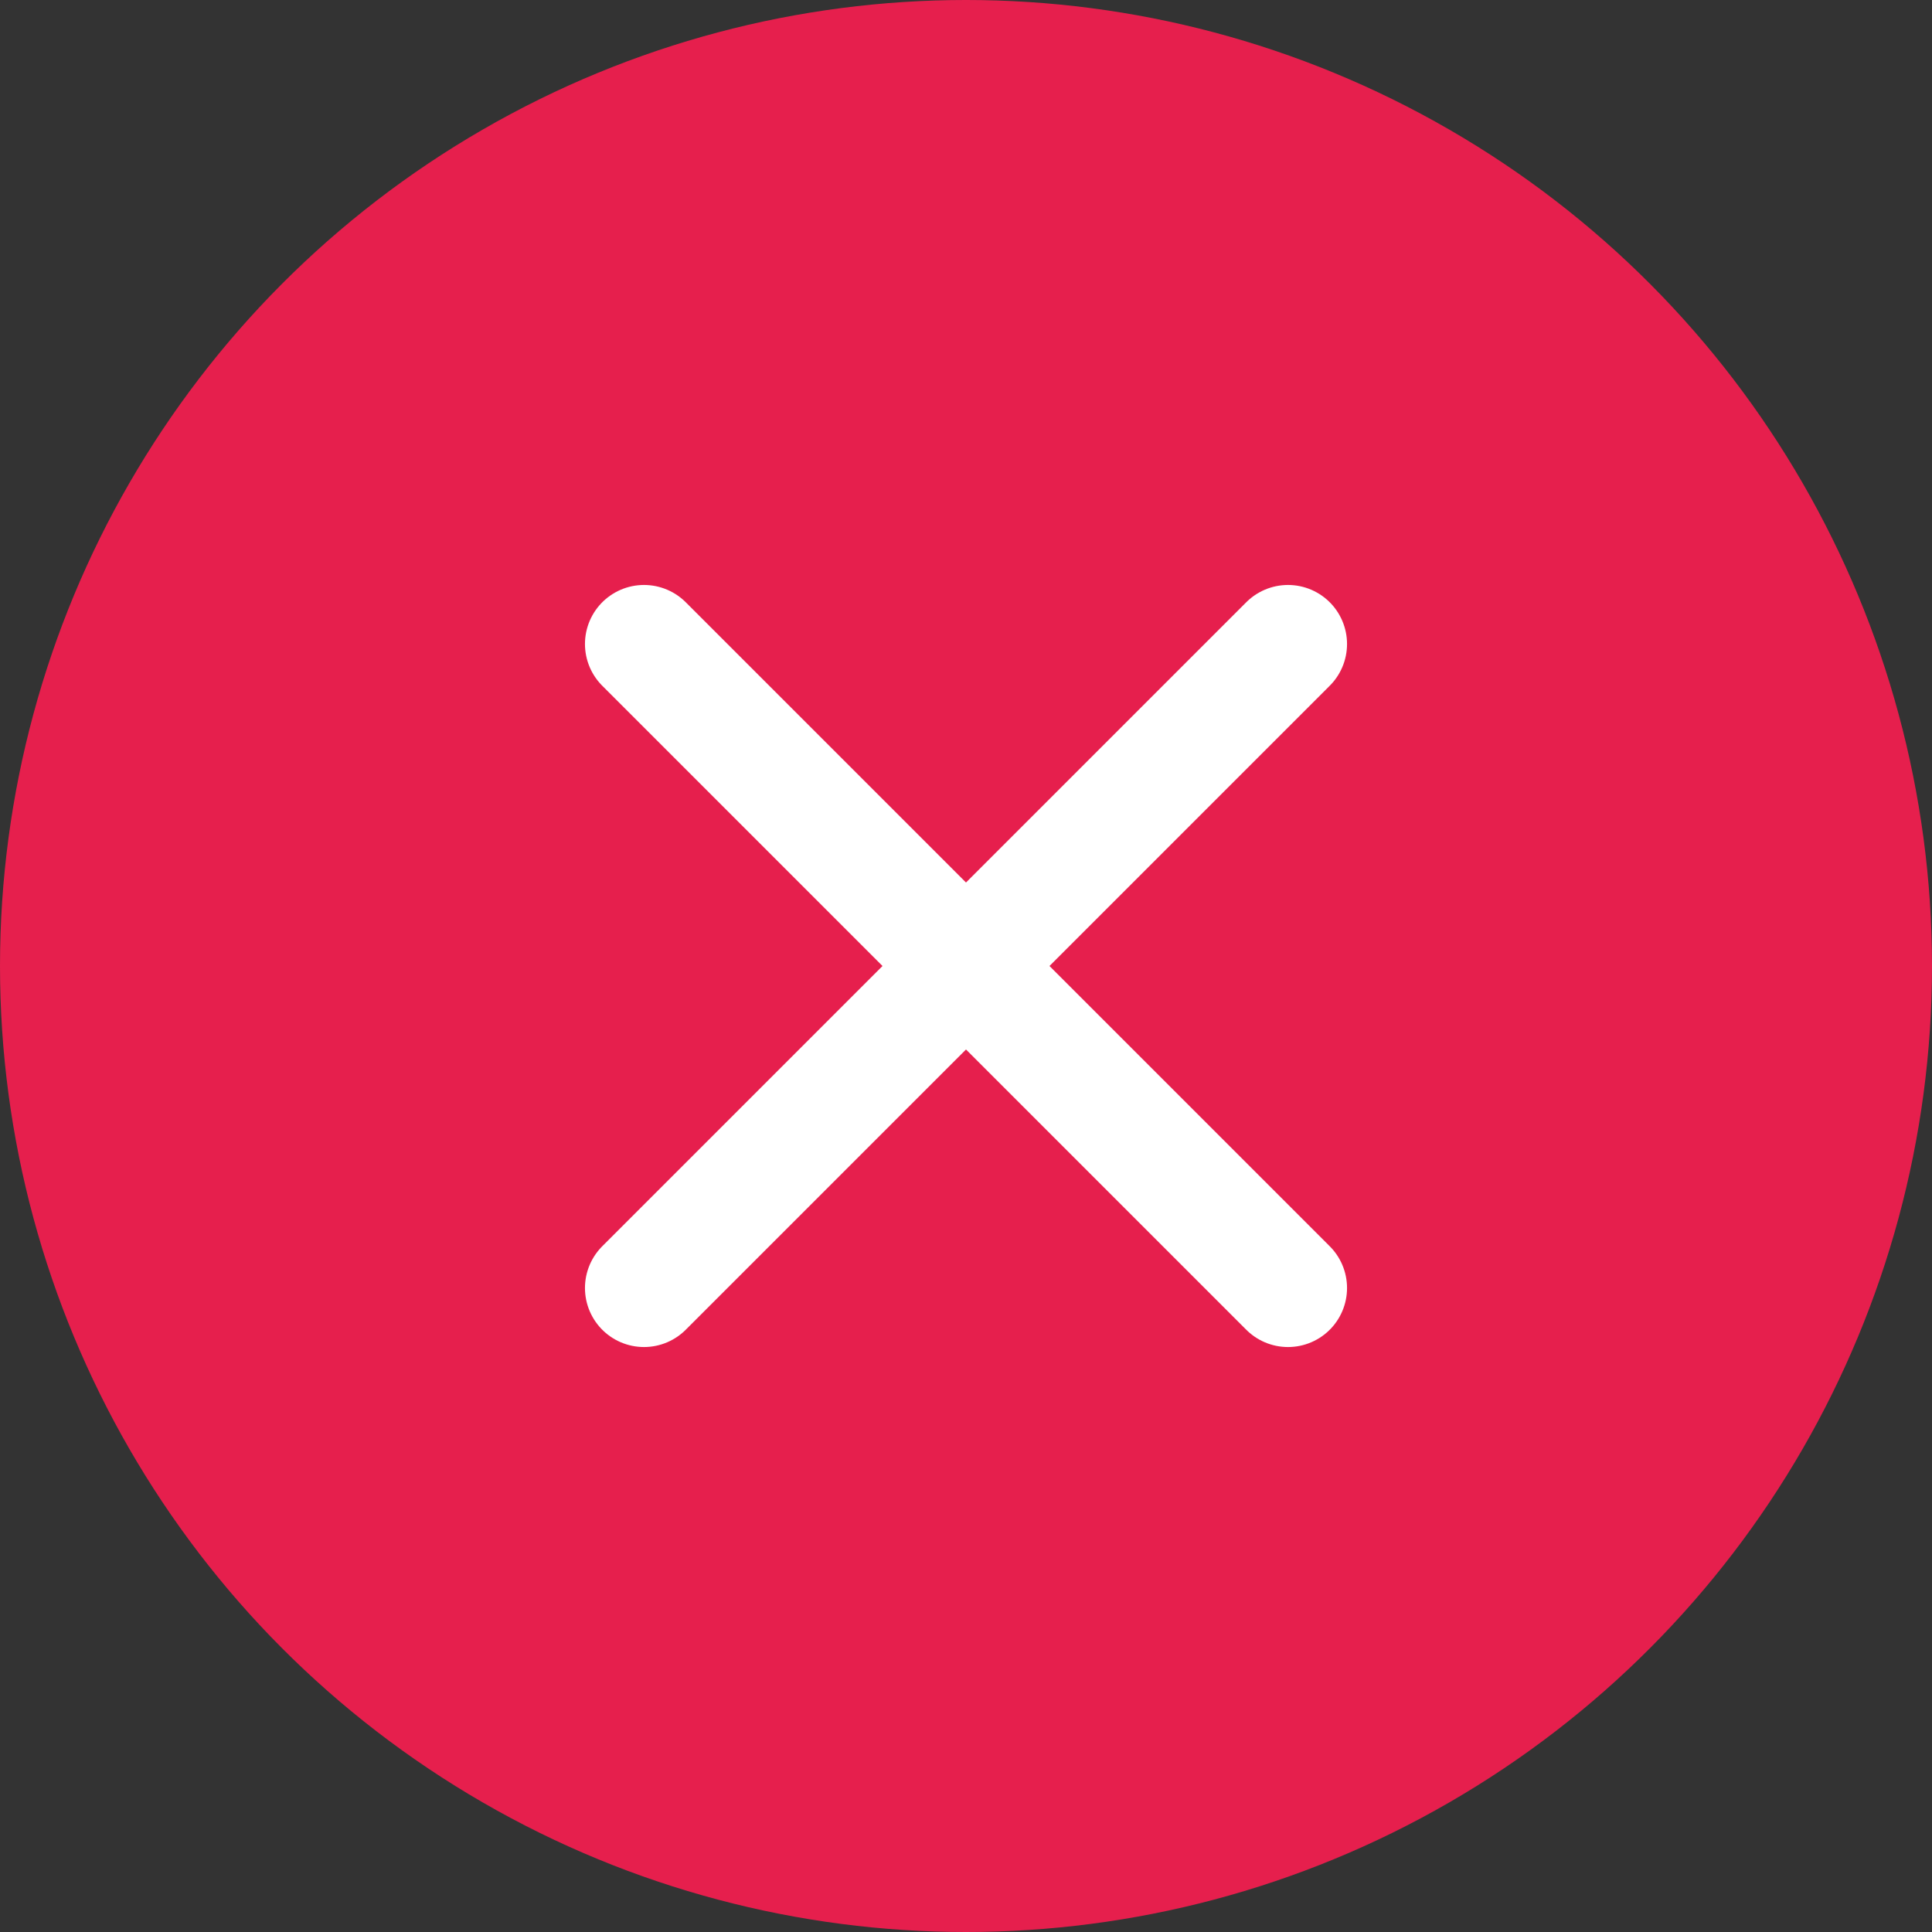 <svg width="18" height="18" viewBox="0 0 18 18" fill="none" xmlns="http://www.w3.org/2000/svg"><rect x="0" y="0" width="18" height="18" fill="#333333" stroke="none"/><circle cx="9" cy="9" r="9" fill="#E61F4D"/><path d="M12 12 6 6m6 0-6 6" stroke="#fff" stroke-width="1.1" stroke-linecap="round" stroke-linejoin="round"/></svg>